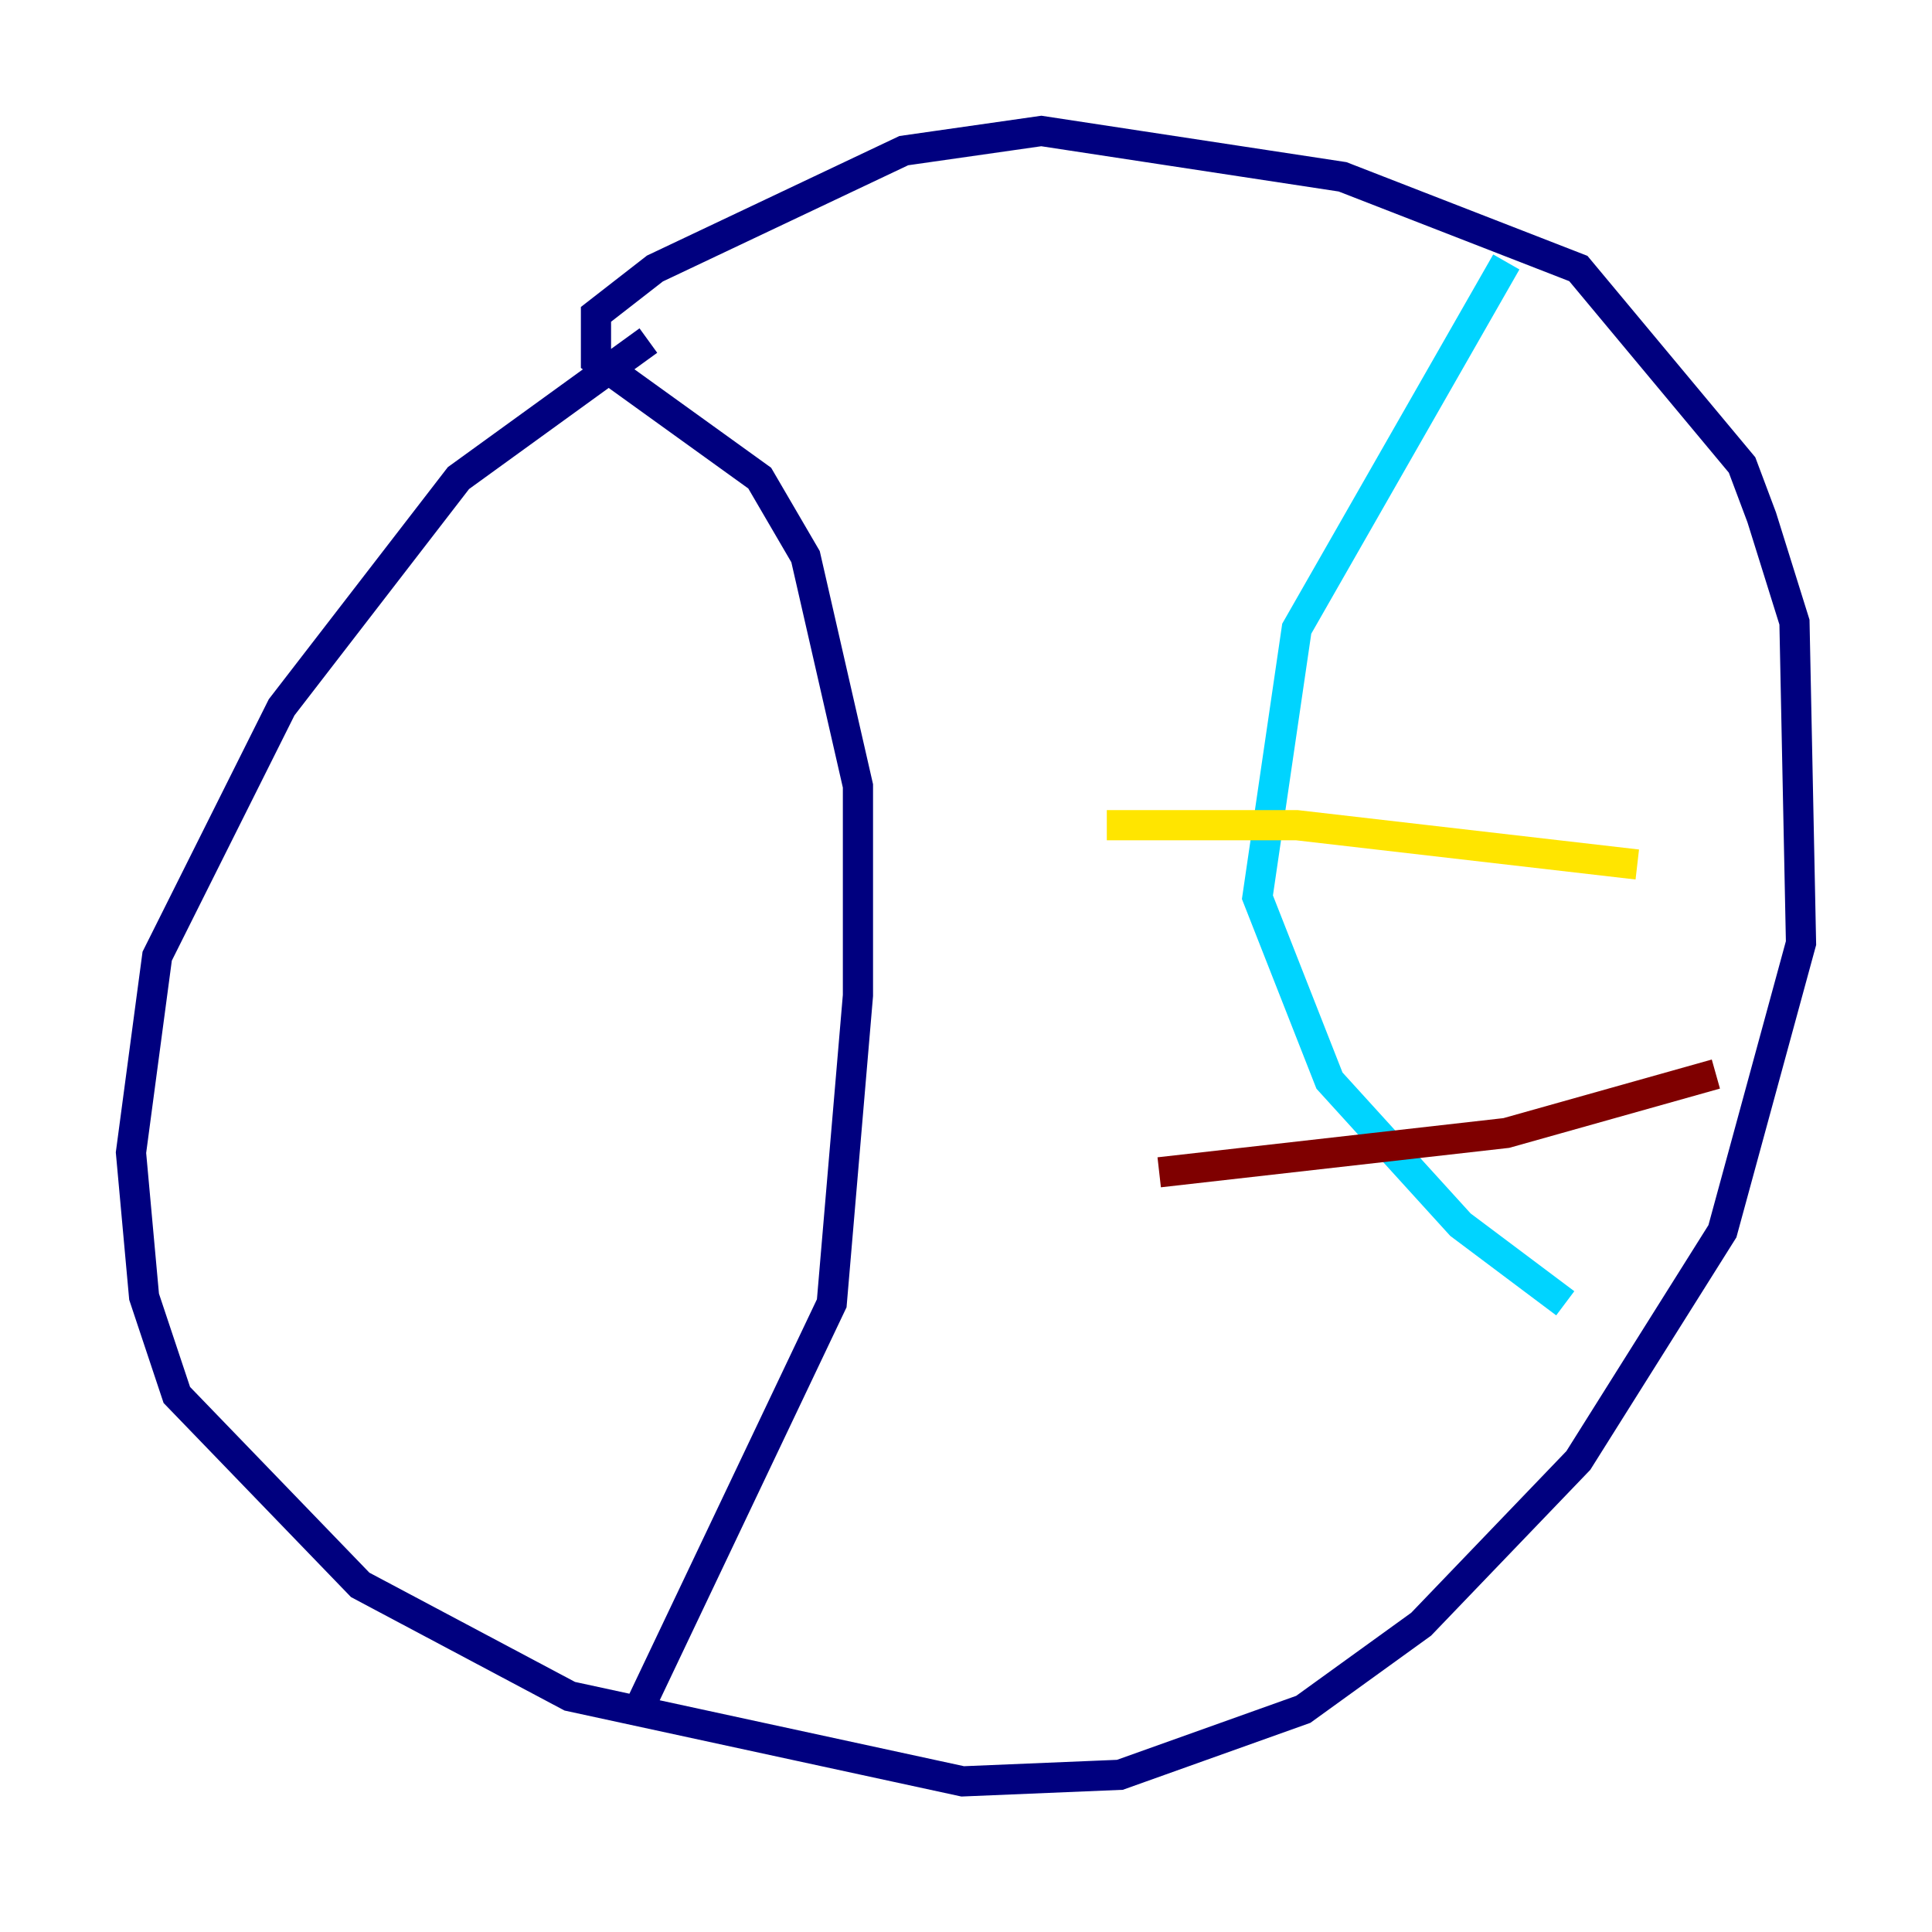 <?xml version="1.0" encoding="utf-8" ?>
<svg baseProfile="tiny" height="128" version="1.2" viewBox="0,0,128,128" width="128" xmlns="http://www.w3.org/2000/svg" xmlns:ev="http://www.w3.org/2001/xml-events" xmlns:xlink="http://www.w3.org/1999/xlink"><defs /><polyline fill="none" points="42.956,22.563 30.373,31.675 18.658,46.861 10.414,63.349 8.678,76.366 9.546,85.912 11.715,92.42 23.864,105.003 37.749,112.38 63.783,118.02 74.197,117.586 86.346,113.248 94.156,107.607 104.57,96.759 114.115,81.573 119.322,62.481 118.888,41.22 116.719,34.278 115.417,30.807 104.57,17.79 88.949,11.715 68.99,8.678 59.878,9.98 43.39,17.79 39.485,20.827 39.485,23.864 50.332,31.675 53.37,36.881 56.841,52.068 56.841,65.953 55.105,86.346 42.522,112.814" stroke="#00007f" stroke-width="2" /><polyline fill="none" points="99.797,17.356 85.912,41.654 83.308,59.444 88.081,71.593 96.759,81.139 103.702,86.346" stroke="#00d4ff" stroke-width="2" /><polyline fill="none" points="73.329,54.671 85.912,54.671 108.475,57.275" stroke="#ffe500" stroke-width="2" /><polyline fill="none" points="76.8,77.668 99.797,75.064 113.681,71.159" stroke="#7f0000" stroke-width="2" /></svg>